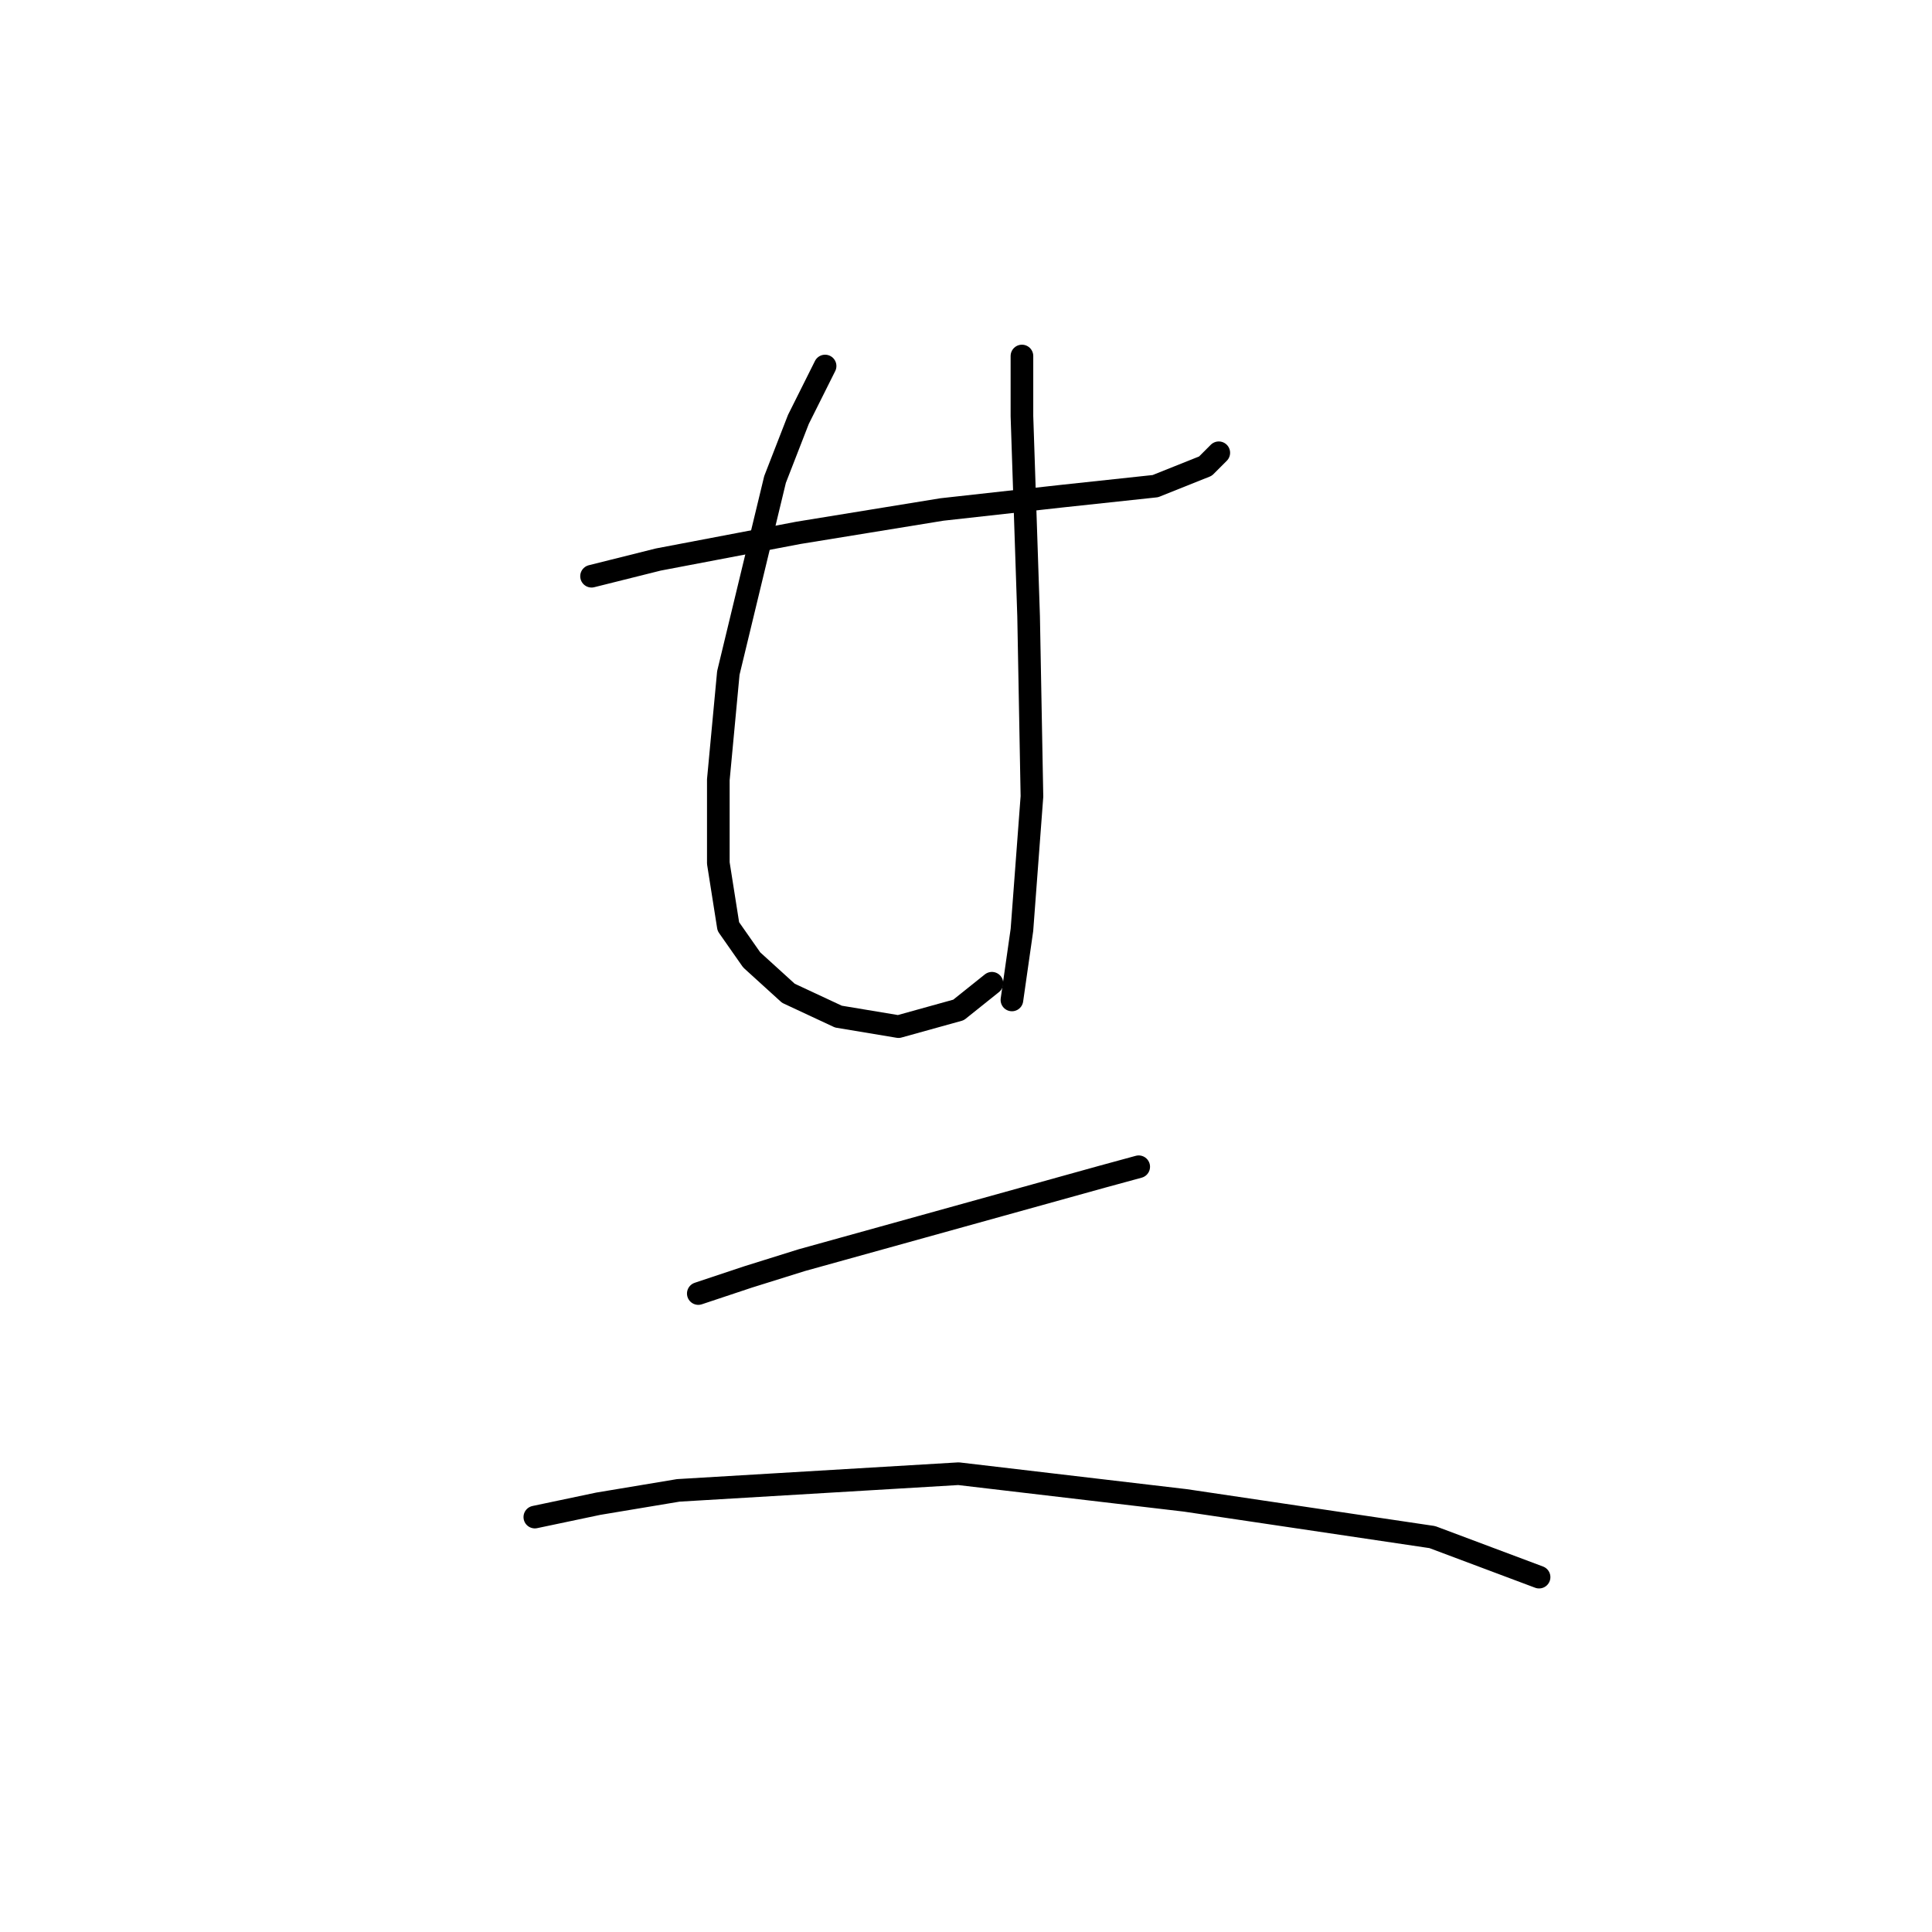 <?xml version="1.0" standalone="no"?>
    <svg width="256" height="256" xmlns="http://www.w3.org/2000/svg" version="1.1">
    <polyline stroke="black" stroke-width="3" stroke-linecap="round" fill="transparent" stroke-linejoin="round" points="78.383 76.352 87.224 74.141 105.792 70.605 124.802 67.51 140.717 65.742 153.095 64.415 159.727 61.763 161.495 59.995 161.495 59.995 " />
        <polyline stroke="black" stroke-width="3" stroke-linecap="round" fill="transparent" stroke-linejoin="round" points="109.329 48.5 105.792 55.574 102.697 63.531 96.508 89.172 95.182 103.319 95.182 114.371 96.508 122.771 99.603 127.192 104.466 131.613 111.097 134.707 119.055 136.033 127.012 133.823 131.433 130.286 131.433 130.286 " />
        <polyline stroke="black" stroke-width="3" stroke-linecap="round" fill="transparent" stroke-linejoin="round" points="135.412 47.174 135.412 55.132 136.296 81.657 136.738 105.529 135.412 123.213 134.086 132.497 134.086 132.497 " />
        <polyline stroke="black" stroke-width="3" stroke-linecap="round" fill="transparent" stroke-linejoin="round" points="92.529 171.4 99.161 169.19 106.234 166.979 122.149 162.559 146.022 155.927 150.885 154.601 150.885 154.601 " />
        <polyline stroke="black" stroke-width="3" stroke-linecap="round" fill="transparent" stroke-linejoin="round" points="70.867 201.02 79.267 199.252 89.877 197.483 127.012 195.273 157.074 198.81 189.788 203.673 203.935 208.978 203.935 208.978 " />
        </svg>